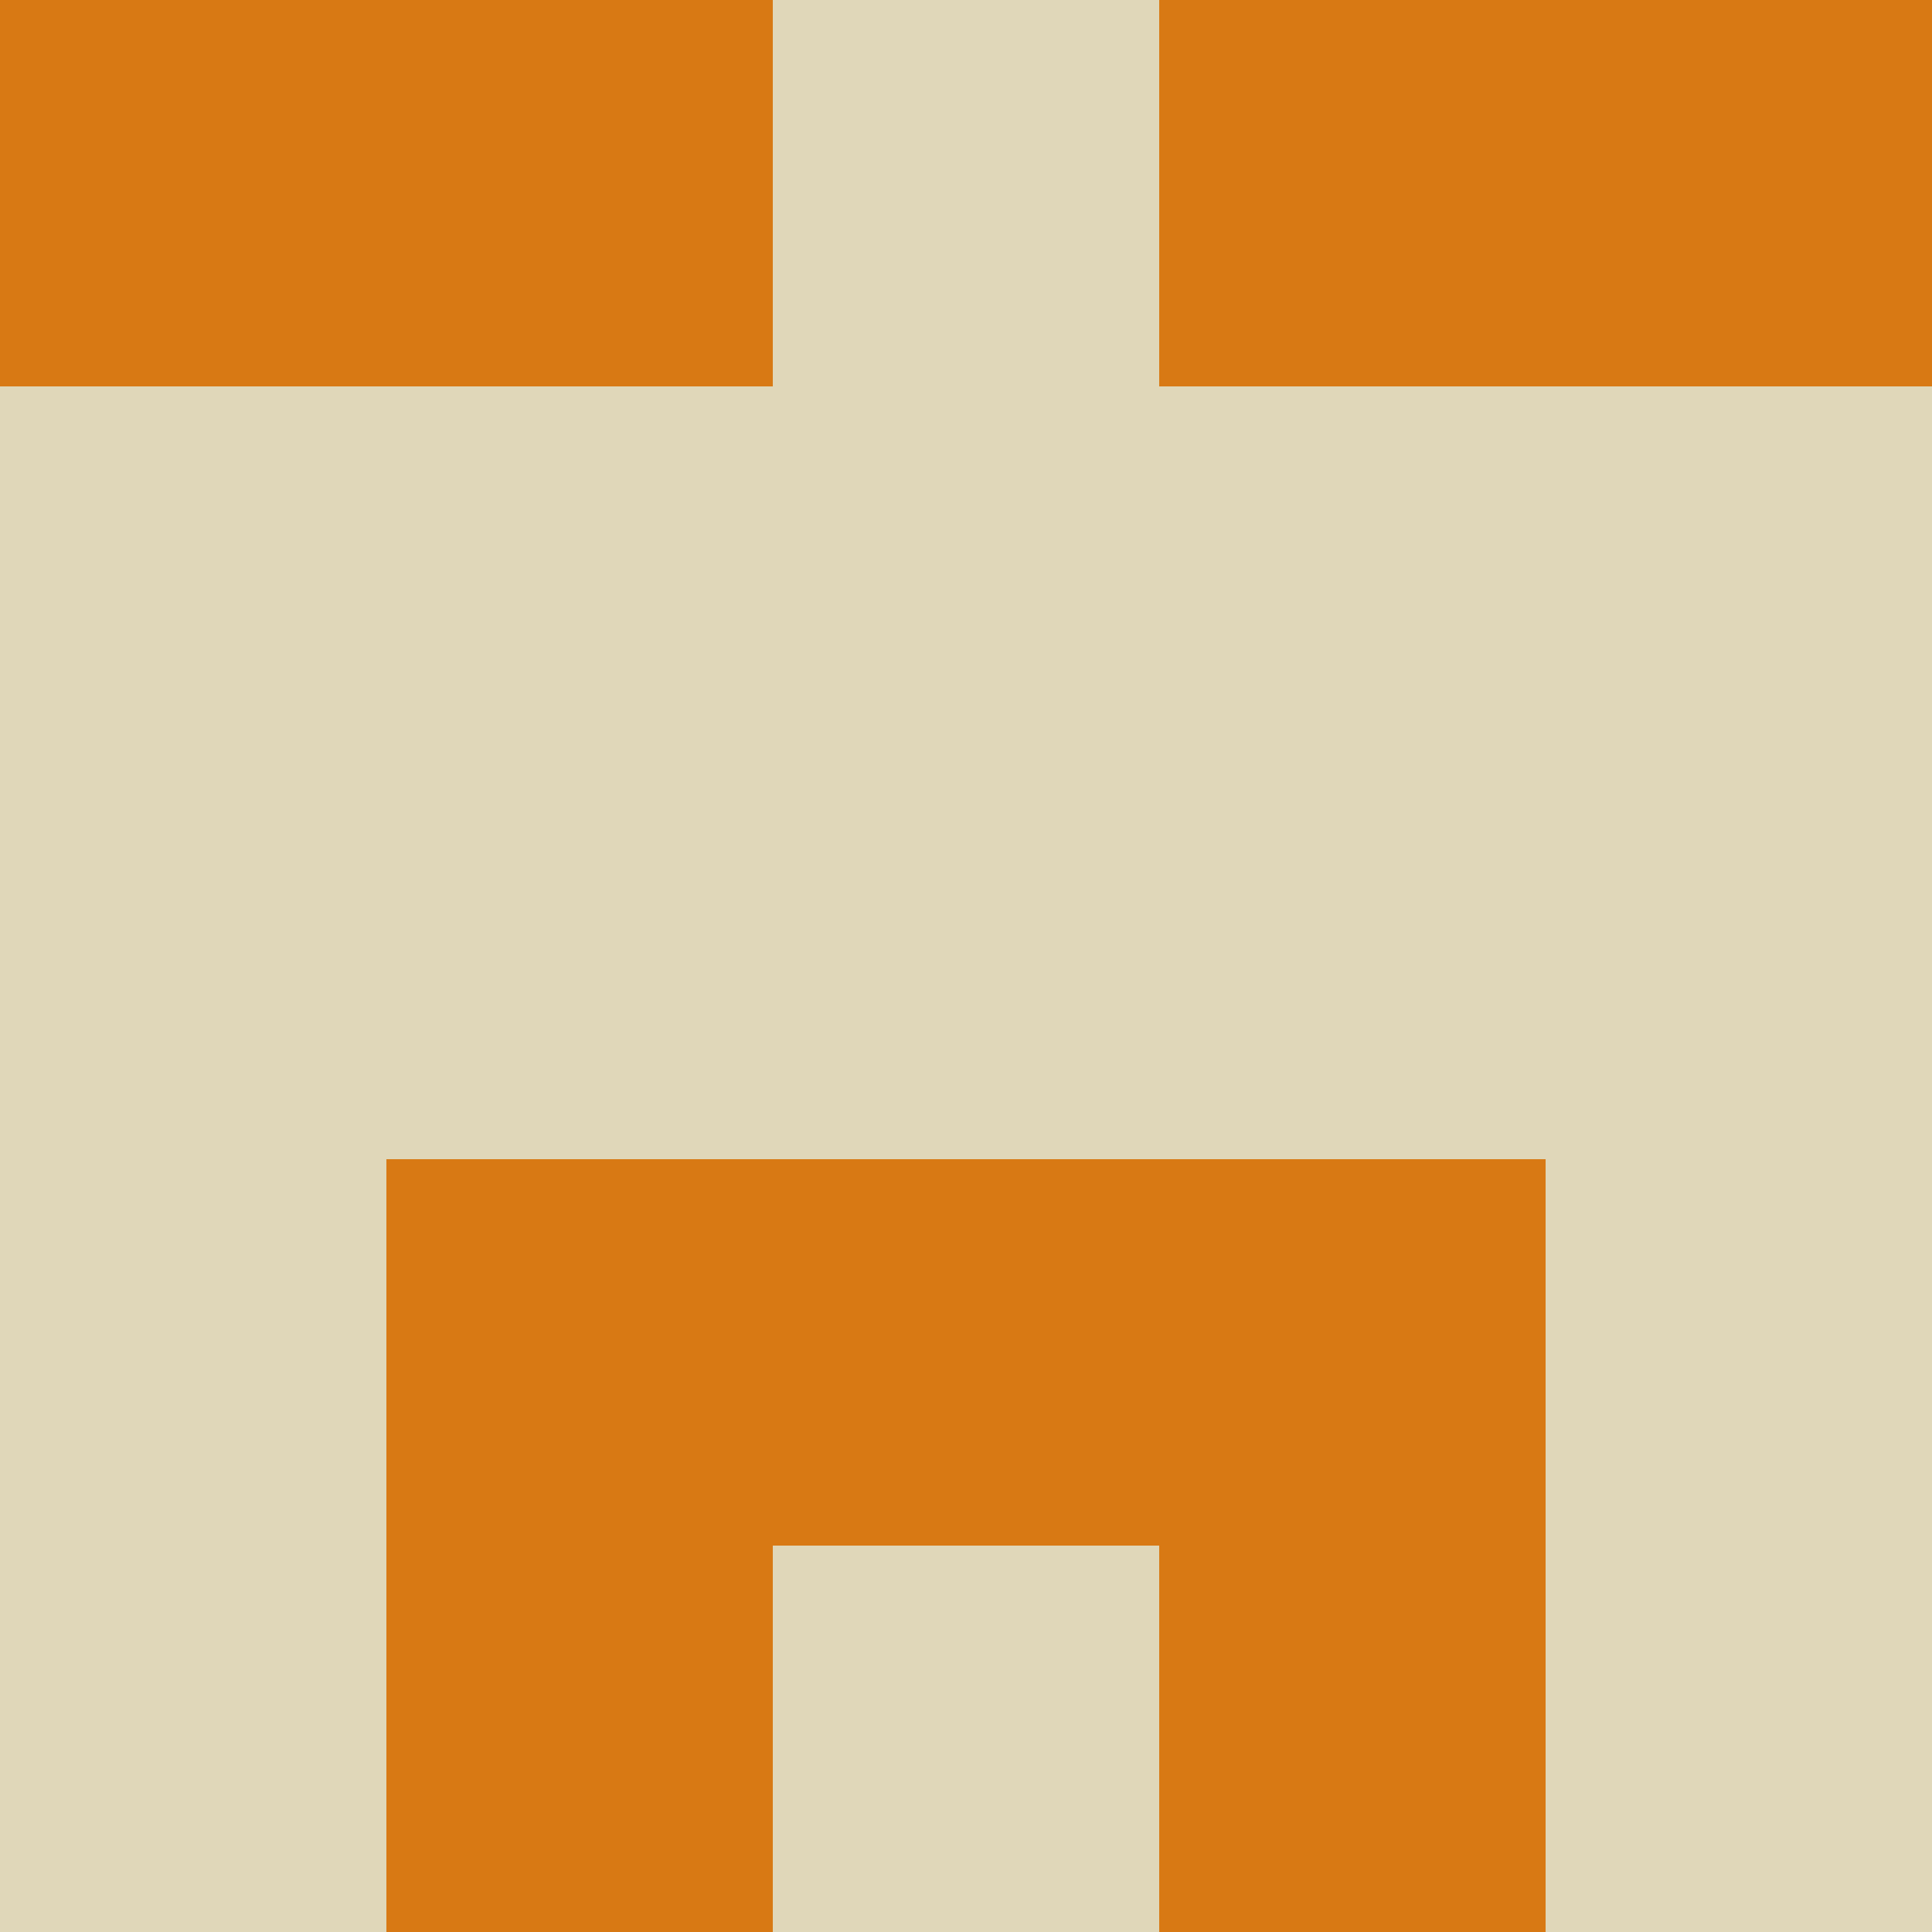 <?xml version="1.0" encoding="utf-8"?>
<!DOCTYPE svg PUBLIC "-//W3C//DTD SVG 20010904//EN"
        "http://www.w3.org/TR/2001/REC-SVG-20010904/DTD/svg10.dtd">

<svg viewBox="0 0 5 5"
     xmlns="http://www.w3.org/2000/svg"
     xmlns:xlink="http://www.w3.org/1999/xlink">

            <rect x ="0" y="0"
          width="1" height="1"
          fill="#D87914"></rect>
        <rect x ="4" y="0"
          width="1" height="1"
          fill="#D87914"></rect>
        <rect x ="1" y="0"
          width="1" height="1"
          fill="#D87914"></rect>
        <rect x ="3" y="0"
          width="1" height="1"
          fill="#D87914"></rect>
        <rect x ="2" y="0"
          width="1" height="1"
          fill="#E0D7B9"></rect>
                <rect x ="0" y="1"
          width="1" height="1"
          fill="#E0D7B9"></rect>
        <rect x ="4" y="1"
          width="1" height="1"
          fill="#E0D7B9"></rect>
        <rect x ="1" y="1"
          width="1" height="1"
          fill="#E0D7B9"></rect>
        <rect x ="3" y="1"
          width="1" height="1"
          fill="#E0D7B9"></rect>
        <rect x ="2" y="1"
          width="1" height="1"
          fill="#E0D7B9"></rect>
                <rect x ="0" y="2"
          width="1" height="1"
          fill="#E0D7B9"></rect>
        <rect x ="4" y="2"
          width="1" height="1"
          fill="#E0D7B9"></rect>
        <rect x ="1" y="2"
          width="1" height="1"
          fill="#E0D7B9"></rect>
        <rect x ="3" y="2"
          width="1" height="1"
          fill="#E0D7B9"></rect>
        <rect x ="2" y="2"
          width="1" height="1"
          fill="#E0D7B9"></rect>
                <rect x ="0" y="3"
          width="1" height="1"
          fill="#E0D7B9"></rect>
        <rect x ="4" y="3"
          width="1" height="1"
          fill="#E0D7B9"></rect>
        <rect x ="1" y="3"
          width="1" height="1"
          fill="#D87914"></rect>
        <rect x ="3" y="3"
          width="1" height="1"
          fill="#D87914"></rect>
        <rect x ="2" y="3"
          width="1" height="1"
          fill="#D87914"></rect>
                <rect x ="0" y="4"
          width="1" height="1"
          fill="#E0D7B9"></rect>
        <rect x ="4" y="4"
          width="1" height="1"
          fill="#E0D7B9"></rect>
        <rect x ="1" y="4"
          width="1" height="1"
          fill="#D87914"></rect>
        <rect x ="3" y="4"
          width="1" height="1"
          fill="#D87914"></rect>
        <rect x ="2" y="4"
          width="1" height="1"
          fill="#E0D7B9"></rect>
        </svg>

